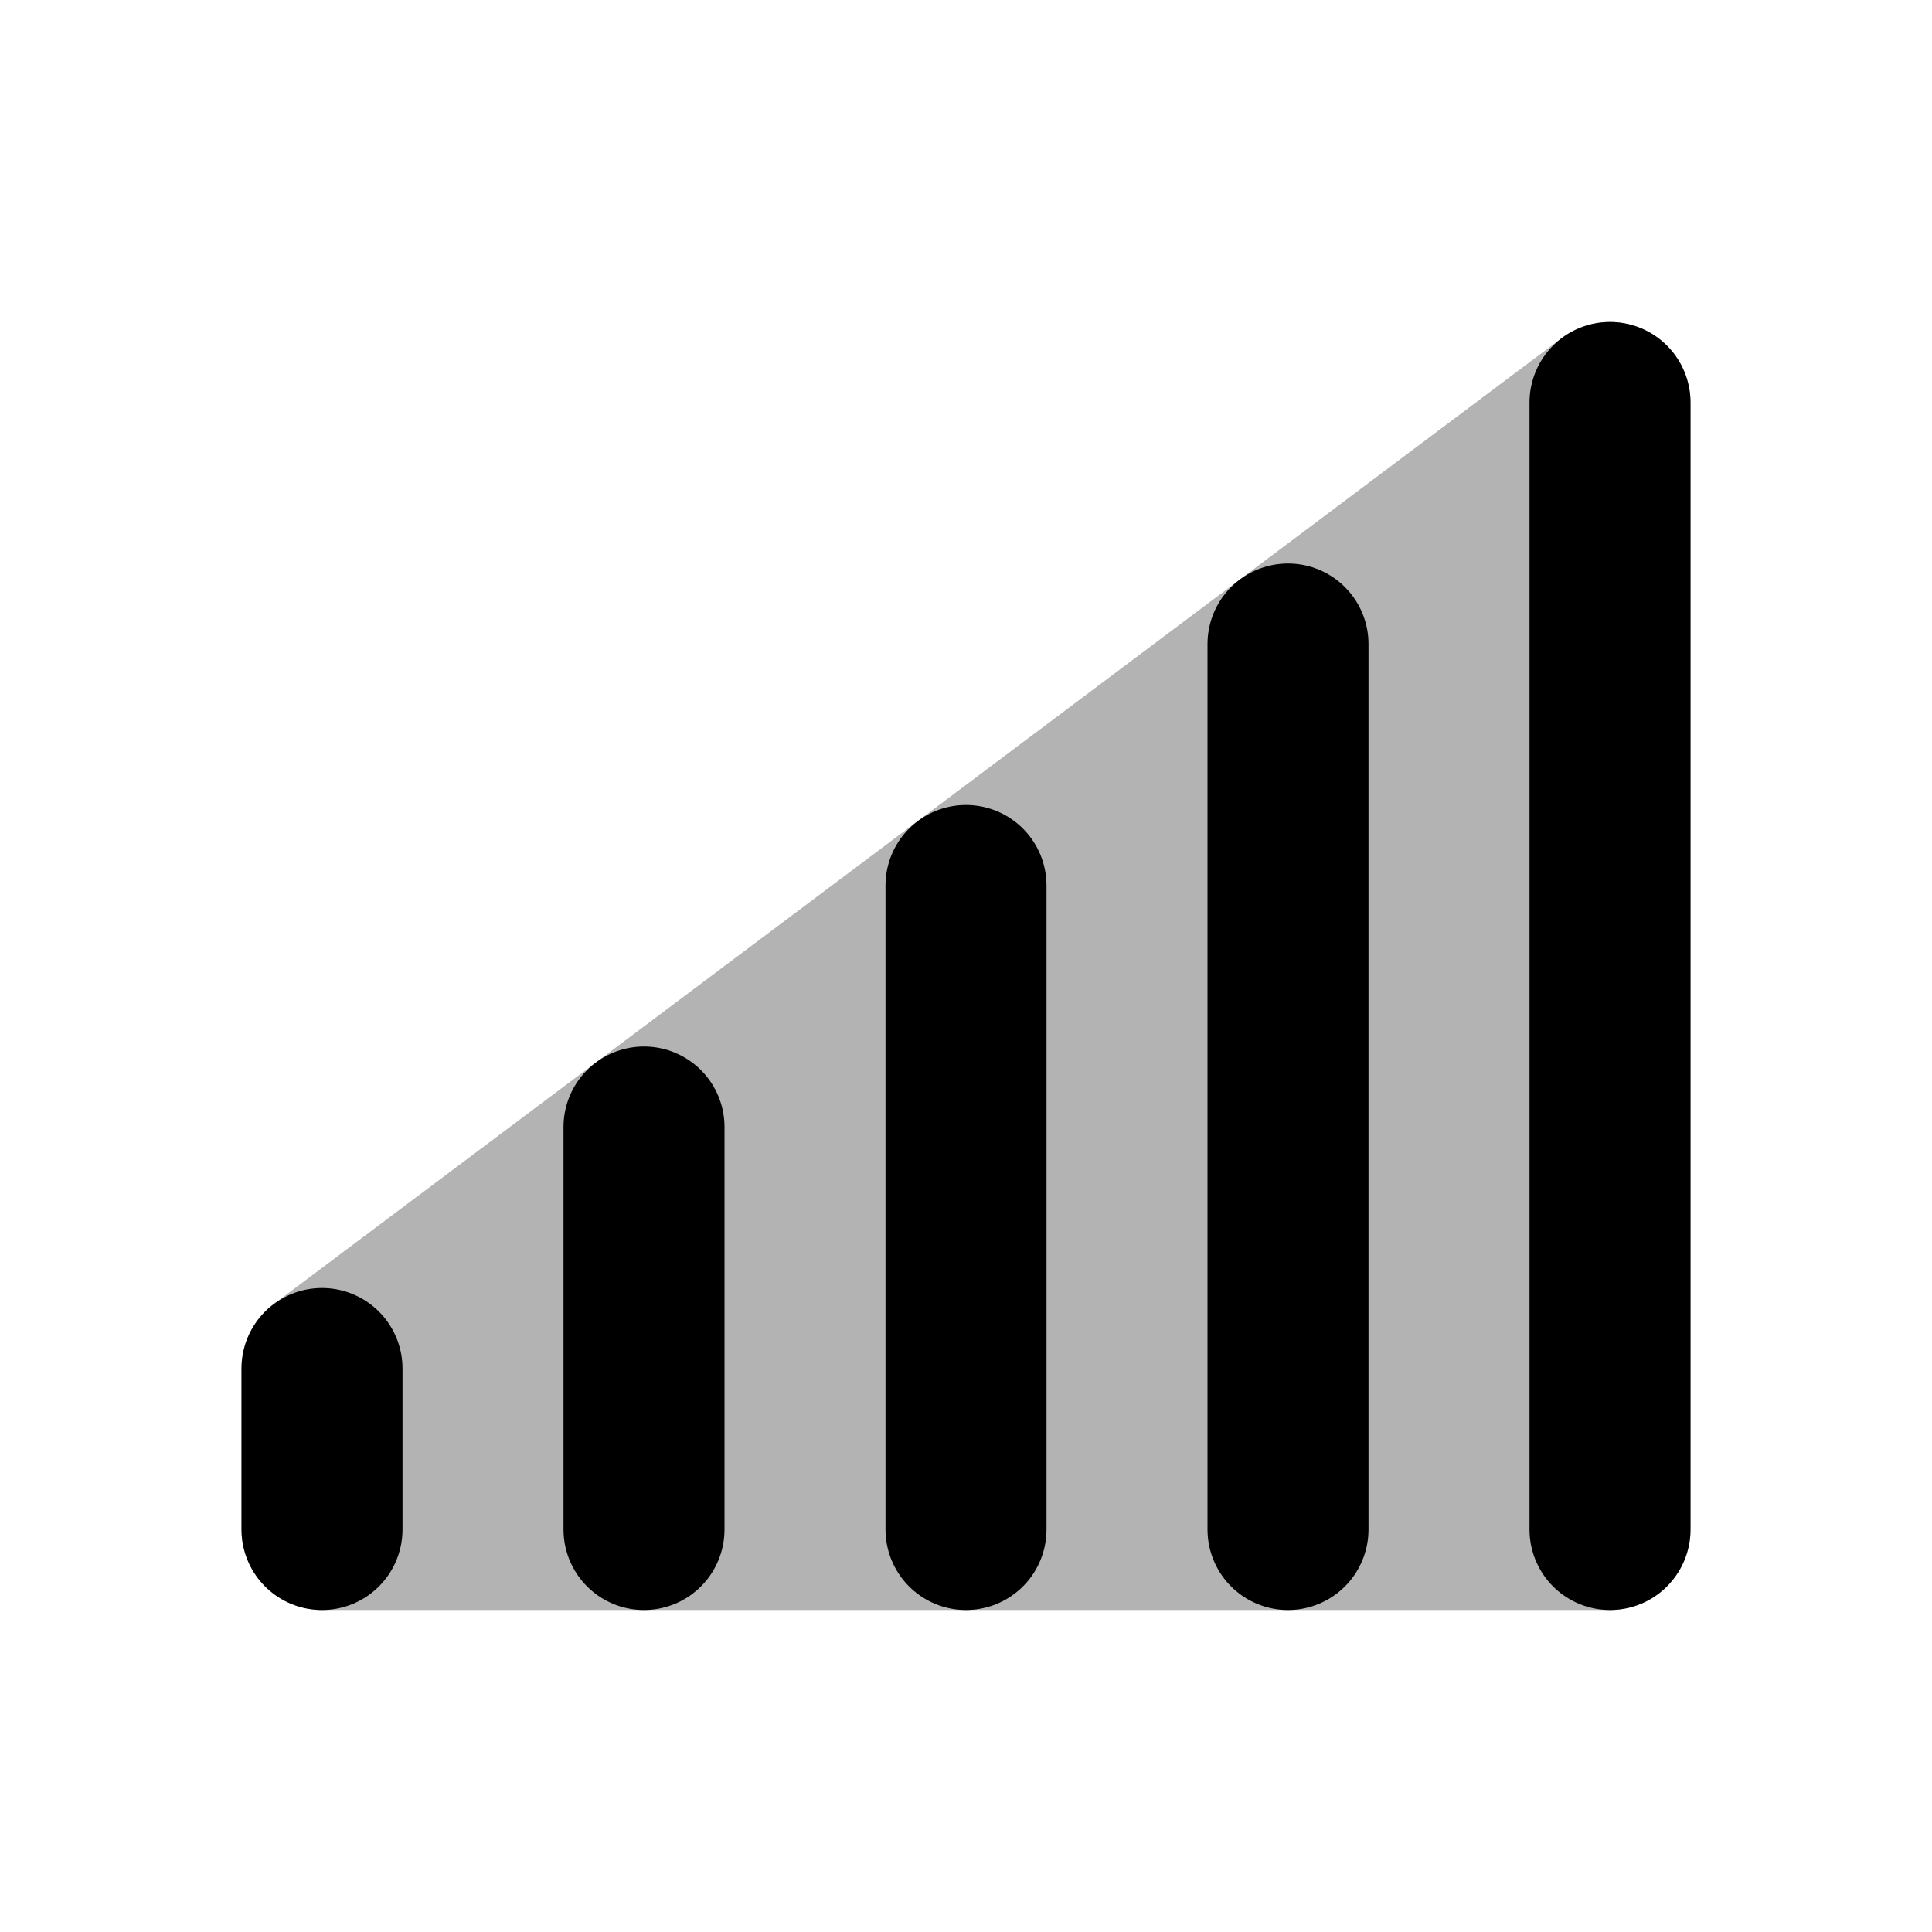 <svg xmlns="http://www.w3.org/2000/svg" width="24" height="24" viewBox="0 0 24 24" fill="none">
    <path fill="currentColor" fill-rule="evenodd" d="M20.447 4.106A1 1 0 0 1 21 5v14a1 1 0 0 1-1 1H4a1 1 0 0 1-1-1v-2a1 1 0 0 1 .4-.8l16-12a1 1 0 0 1 1.047-.094" clip-rule="evenodd" opacity=".3"/>
    <path stroke="currentColor" stroke-linecap="round" stroke-linejoin="round" stroke-width="2" d="M4 17v2m4-5v5m4-8v8m4-11v11m4-14v14"/>
</svg>